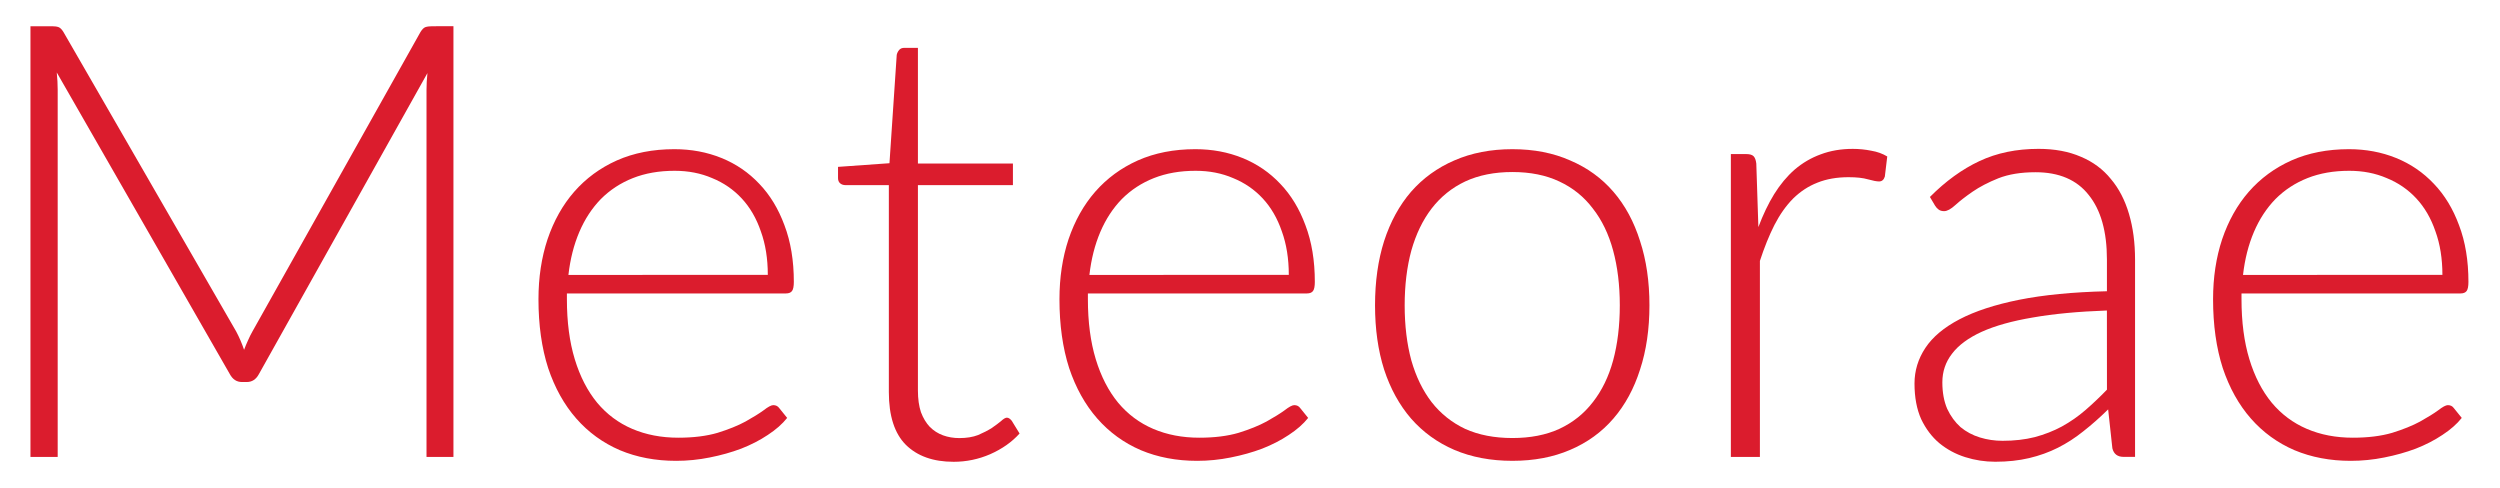 <svg version="1.1" viewBox="0 0 108.48 21.167" xmlns="http://www.w3.org/2000/svg">
  <g transform="scale(.997 1.003)" fill="#db1c2d" stroke-width=".137" aria-label="Meteorae">
    <path d="m19.735 1.134v18.633h-1.172v-15.881q0-0.342 0.04-0.724l-7.335 13.023q-0.184 0.342-0.527 0.342h-0.211q-0.342 0-0.527-0.342l-7.532-13.049q0.04 0.395 0.04 0.751v15.881h-1.185v-18.633h0.935q0.184 0 0.29 0.04t0.211 0.211l7.519 12.957q0.198 0.369 0.342 0.79 0.079-0.211 0.171-0.408 0.092-0.211 0.198-0.395l7.308-12.944q0.105-0.171 0.211-0.211 0.119-0.04 0.303-0.04z" />
    <path d="m33.417 11.892q0-1.053-0.303-1.883-0.29-0.843-0.83-1.422-0.54-0.579-1.29-0.882-0.737-0.316-1.633-0.316-1.014 0-1.817 0.316t-1.396 0.909q-0.579 0.593-0.935 1.422-0.356 0.83-0.474 1.857zm-8.744 0.803v0.25q0 1.475 0.342 2.594t0.974 1.883q0.632 0.751 1.528 1.132t2.002 0.382q0.988 0 1.712-0.211 0.724-0.224 1.212-0.487 0.5-0.277 0.79-0.487 0.29-0.224 0.421-0.224 0.171 0 0.263 0.132l0.342 0.421q-0.316 0.395-0.843 0.737-0.514 0.342-1.159 0.593-0.632 0.237-1.369 0.382-0.724 0.145-1.462 0.145-1.343 0-2.449-0.461-1.106-0.474-1.896-1.369t-1.225-2.186q-0.421-1.304-0.421-2.976 0-1.409 0.395-2.594 0.408-1.198 1.159-2.054 0.764-0.869 1.857-1.356 1.106-0.487 2.502-0.487 1.106 0 2.054 0.382t1.646 1.119q0.698 0.724 1.093 1.791 0.408 1.067 0.408 2.449 0 0.29-0.079 0.395t-0.263 0.105z" />
    <path d="m41.502 19.978q-1.33 0-2.08-0.737-0.737-0.737-0.737-2.278v-8.954h-1.883q-0.145 0-0.237-0.079-0.092-0.079-0.092-0.224v-0.487l2.239-0.158 0.316-4.688q0.026-0.119 0.105-0.211 0.079-0.092 0.224-0.092h0.593v5.004h4.135v0.935h-4.135v8.888q0 0.54 0.132 0.935 0.145 0.382 0.382 0.632 0.25 0.25 0.579 0.369t0.711 0.119q0.474 0 0.816-0.132 0.342-0.145 0.593-0.303 0.25-0.171 0.408-0.303 0.158-0.145 0.25-0.145 0.105 0 0.211 0.132l0.342 0.553q-0.5 0.553-1.277 0.895-0.764 0.329-1.593 0.329z" />
    <path d="m56.092 11.892q0-1.053-0.303-1.883-0.29-0.843-0.83-1.422-0.54-0.579-1.29-0.882-0.737-0.316-1.633-0.316-1.014 0-1.817 0.316t-1.396 0.909q-0.579 0.593-0.935 1.422-0.356 0.83-0.474 1.857zm-8.744 0.803v0.25q0 1.475 0.342 2.594t0.974 1.883q0.632 0.751 1.528 1.132t2.002 0.382q0.988 0 1.712-0.211 0.724-0.224 1.212-0.487 0.5-0.277 0.79-0.487 0.29-0.224 0.421-0.224 0.171 0 0.263 0.132l0.342 0.421q-0.316 0.395-0.843 0.737-0.514 0.342-1.159 0.593-0.632 0.237-1.369 0.382-0.724 0.145-1.462 0.145-1.343 0-2.449-0.461-1.106-0.474-1.896-1.369t-1.225-2.186q-0.421-1.304-0.421-2.976 0-1.409 0.395-2.594 0.408-1.198 1.159-2.054 0.764-0.869 1.857-1.356 1.106-0.487 2.502-0.487 1.106 0 2.054 0.382t1.646 1.119q0.698 0.724 1.093 1.791 0.408 1.067 0.408 2.449 0 0.29-0.079 0.395t-0.263 0.105z" />
    <path d="m65.823 6.454q1.409 0 2.515 0.487 1.119 0.474 1.883 1.356 0.764 0.882 1.159 2.133 0.408 1.238 0.408 2.778t-0.408 2.778q-0.395 1.238-1.159 2.12t-1.883 1.356q-1.106 0.474-2.515 0.474t-2.528-0.474q-1.106-0.474-1.883-1.356-0.764-0.882-1.172-2.12-0.395-1.238-0.395-2.778t0.395-2.778q0.408-1.251 1.172-2.133 0.777-0.882 1.883-1.356 1.119-0.487 2.528-0.487zm0 12.496q1.172 0 2.041-0.395 0.882-0.408 1.462-1.159 0.593-0.751 0.882-1.804 0.29-1.067 0.29-2.383 0-1.304-0.29-2.37-0.29-1.067-0.882-1.817-0.579-0.764-1.462-1.172-0.869-0.408-2.041-0.408t-2.054 0.408q-0.869 0.408-1.462 1.172-0.579 0.751-0.882 1.817-0.29 1.067-0.29 2.37 0 1.317 0.29 2.383 0.303 1.053 0.882 1.804 0.593 0.751 1.462 1.159 0.882 0.395 2.054 0.395z" />
    <path d="m76.529 9.825q0.303-0.803 0.685-1.422 0.395-0.632 0.895-1.067 0.514-0.435 1.132-0.658 0.632-0.237 1.396-0.237 0.408 0 0.803 0.079 0.395 0.066 0.698 0.25l-0.105 0.869q-0.066 0.211-0.25 0.211-0.158 0-0.487-0.092-0.316-0.092-0.843-0.092-0.764 0-1.356 0.237-0.579 0.224-1.053 0.685-0.461 0.461-0.816 1.146-0.342 0.672-0.632 1.554v8.48h-1.264v-13.102h0.672q0.224 0 0.316 0.092 0.092 0.092 0.119 0.316z" />
    <path d="m91.698 13.433q-1.87 0.066-3.226 0.303-1.343 0.224-2.225 0.619-0.869 0.395-1.29 0.948-0.421 0.54-0.421 1.238 0 0.658 0.211 1.146 0.224 0.474 0.579 0.79 0.369 0.303 0.843 0.448t0.988 0.145q0.764 0 1.396-0.158 0.645-0.171 1.185-0.461 0.553-0.303 1.027-0.711t0.935-0.882zm-7.703-4.912q1.027-1.027 2.16-1.554t2.568-0.527q1.053 0 1.843 0.342 0.79 0.329 1.304 0.961 0.527 0.619 0.79 1.514 0.263 0.882 0.263 1.975v8.533h-0.5q-0.395 0-0.487-0.369l-0.184-1.685q-0.54 0.527-1.08 0.948-0.527 0.421-1.106 0.711t-1.251 0.448-1.475 0.158q-0.672 0-1.304-0.198t-1.132-0.606q-0.487-0.408-0.79-1.04-0.29-0.645-0.29-1.541 0-0.83 0.474-1.541t1.488-1.238 2.594-0.843q1.593-0.316 3.819-0.369v-1.369q0-1.817-0.79-2.792-0.777-0.988-2.318-0.988-0.948 0-1.62 0.263-0.658 0.263-1.119 0.579-0.461 0.316-0.751 0.579t-0.487 0.263q-0.145 0-0.237-0.066-0.092-0.066-0.158-0.171z" />
    <path d="m106.3 11.892q0-1.053-0.303-1.883-0.29-0.843-0.83-1.422-0.54-0.579-1.29-0.882-0.737-0.316-1.633-0.316-1.014 0-1.817 0.316-0.803 0.316-1.396 0.909-0.579 0.593-0.935 1.422-0.356 0.83-0.474 1.857zm-8.744 0.803v0.25q0 1.475 0.342 2.594t0.974 1.883q0.632 0.751 1.528 1.132 0.895 0.382 2.002 0.382 0.988 0 1.712-0.211 0.724-0.224 1.212-0.487 0.5-0.277 0.79-0.487 0.29-0.224 0.421-0.224 0.171 0 0.263 0.132l0.342 0.421q-0.316 0.395-0.843 0.737-0.514 0.342-1.159 0.593-0.632 0.237-1.369 0.382-0.724 0.145-1.462 0.145-1.343 0-2.449-0.461-1.106-0.474-1.896-1.369t-1.225-2.186q-0.421-1.304-0.421-2.976 0-1.409 0.395-2.594 0.408-1.198 1.159-2.054 0.764-0.869 1.857-1.356 1.106-0.487 2.502-0.487 1.106 0 2.054 0.382 0.948 0.382 1.646 1.119 0.698 0.724 1.093 1.791 0.408 1.067 0.408 2.449 0 0.29-0.079 0.395t-0.263 0.105z" />
  </g>
</svg>
